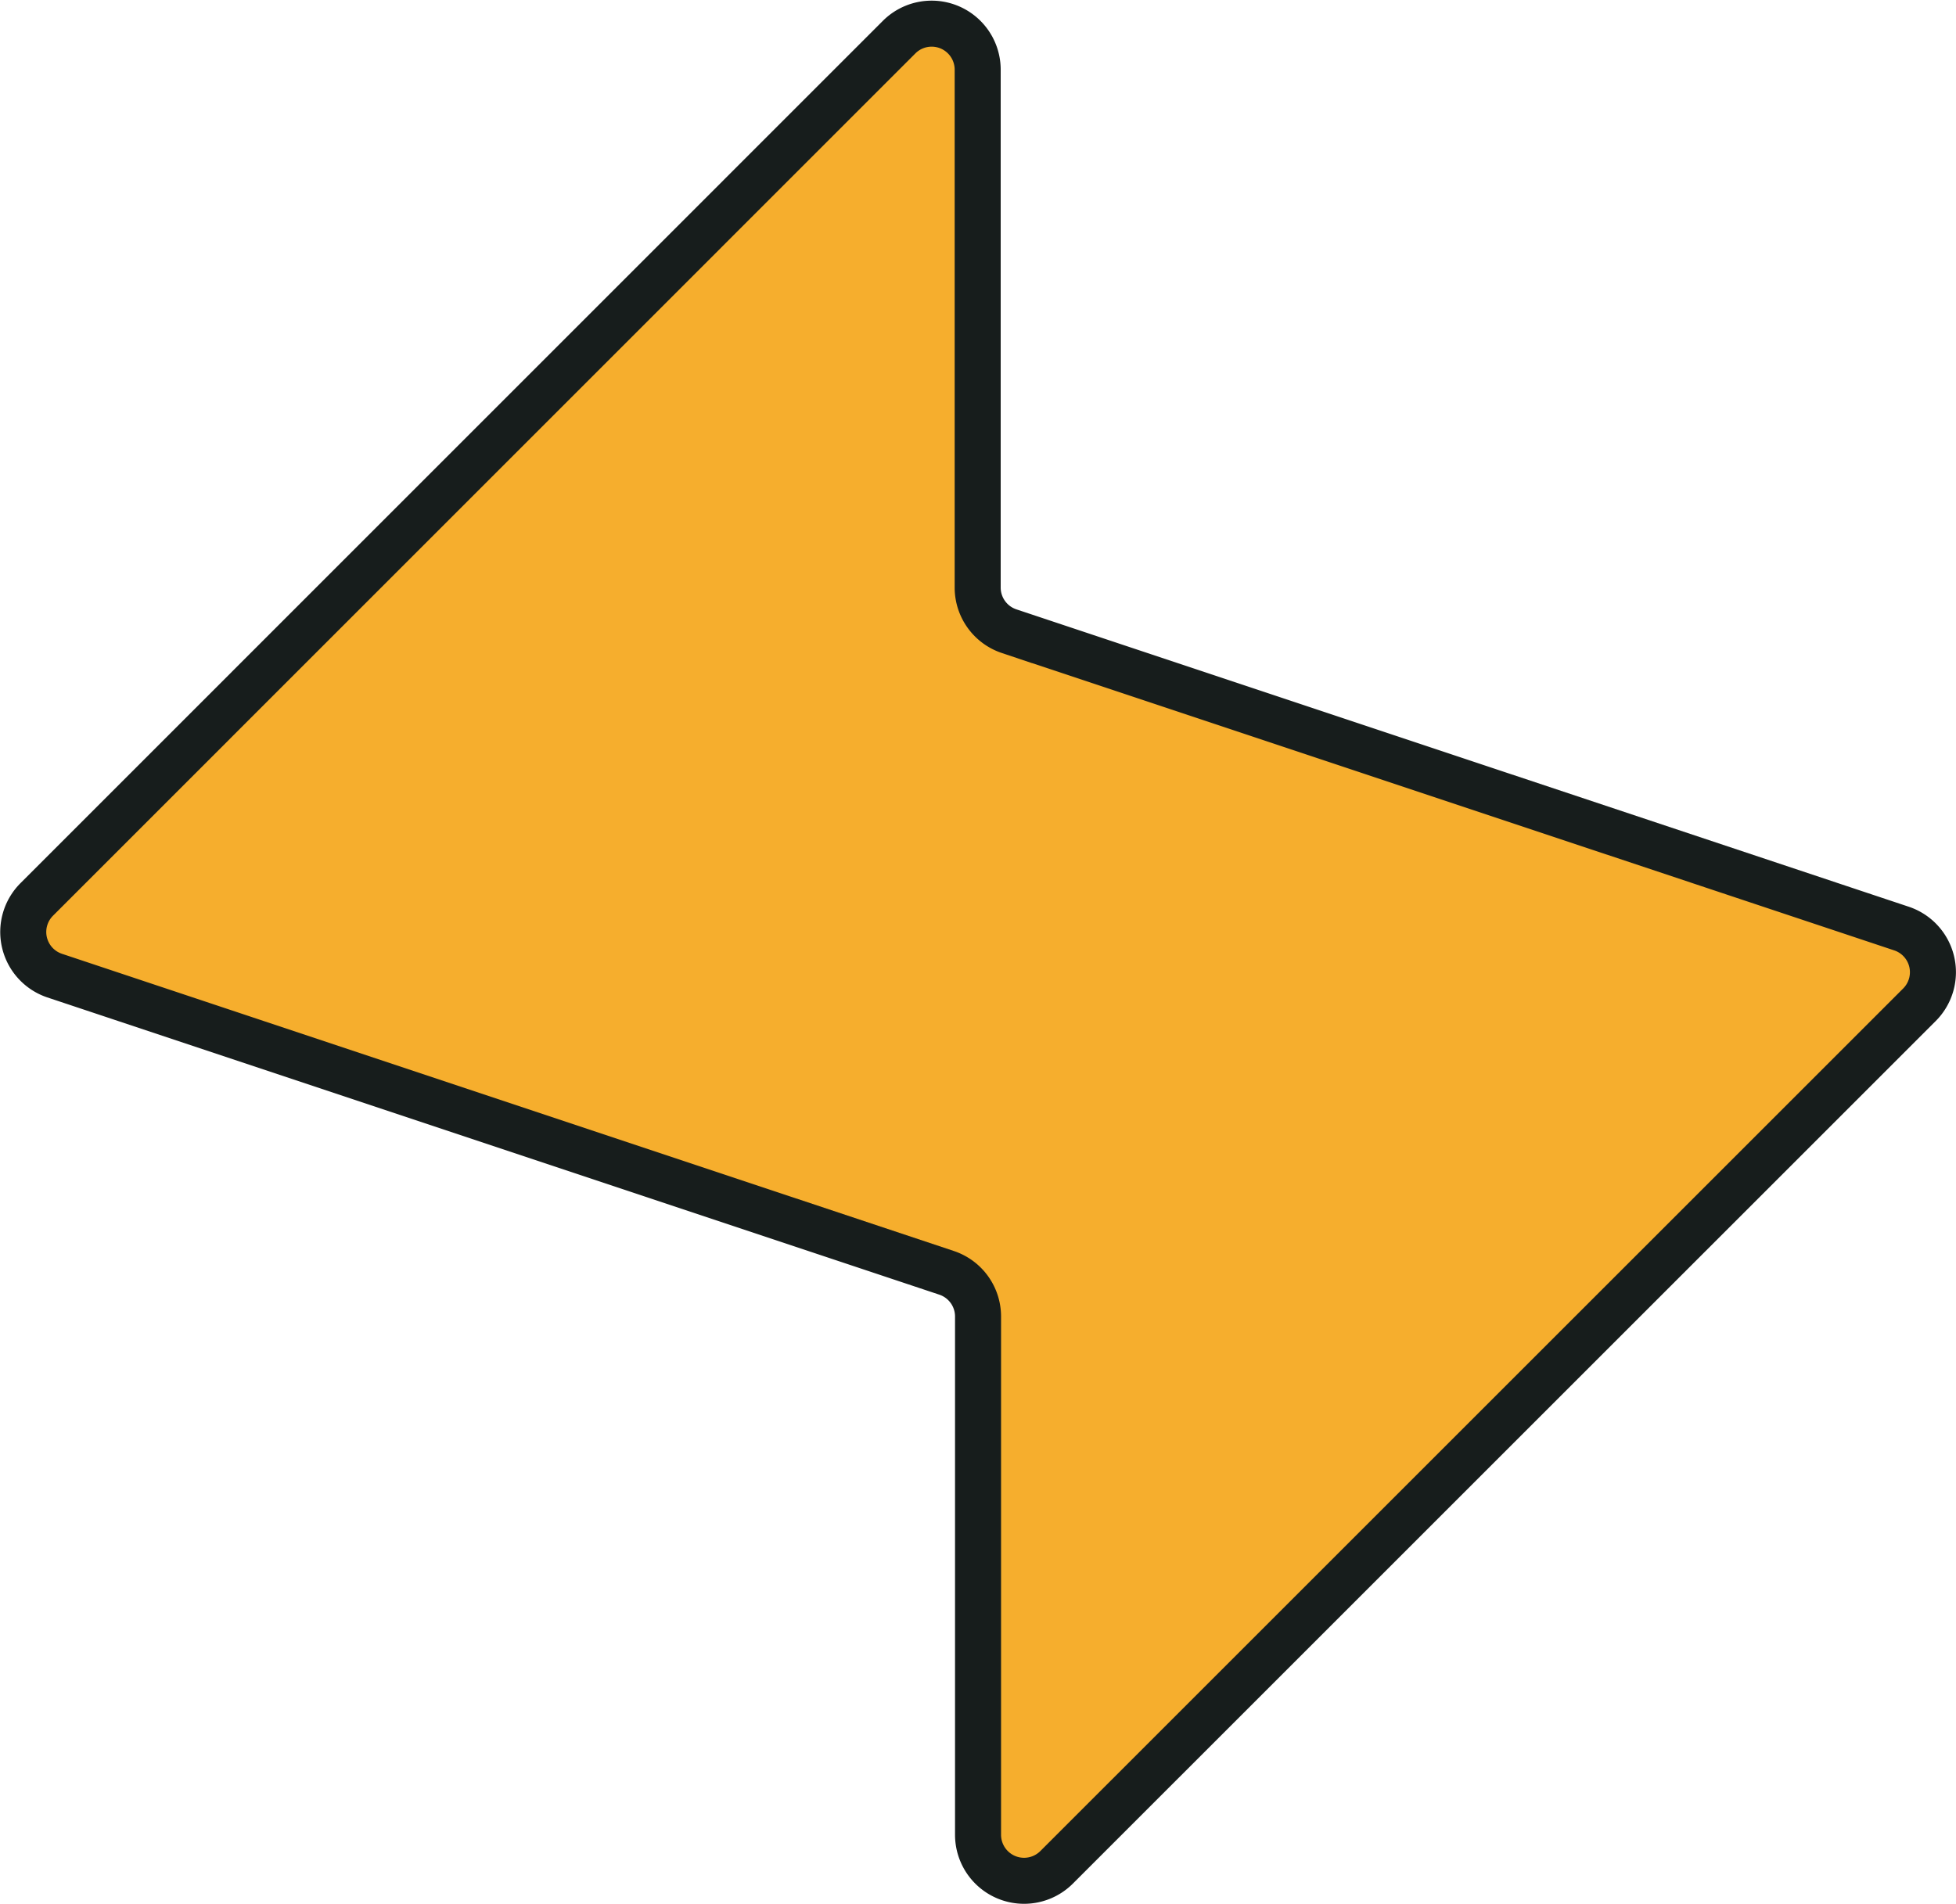 <svg xmlns="http://www.w3.org/2000/svg" viewBox="0 0 212.49 206.88"><defs><style>.cls-1{fill:#f6ae2d;stroke:#171d1c;stroke-miterlimit:10;stroke-width:5px;}</style></defs><g id="Layer_2" data-name="Layer 2"><g id="shoply"><path id="logo" class="cls-1" d="M97.71,4,4,97.72A5,5,0,0,0,5.92,106l96.91,32.3a5,5,0,0,1,3.42,4.74v56.33a5,5,0,0,0,8.53,3.53l93.75-93.74a5,5,0,0,0-2-8.28l-96.91-32.3a5,5,0,0,1-3.41-4.74V7.51A5,5,0,0,0,97.71,4Z"/></g></g></svg>